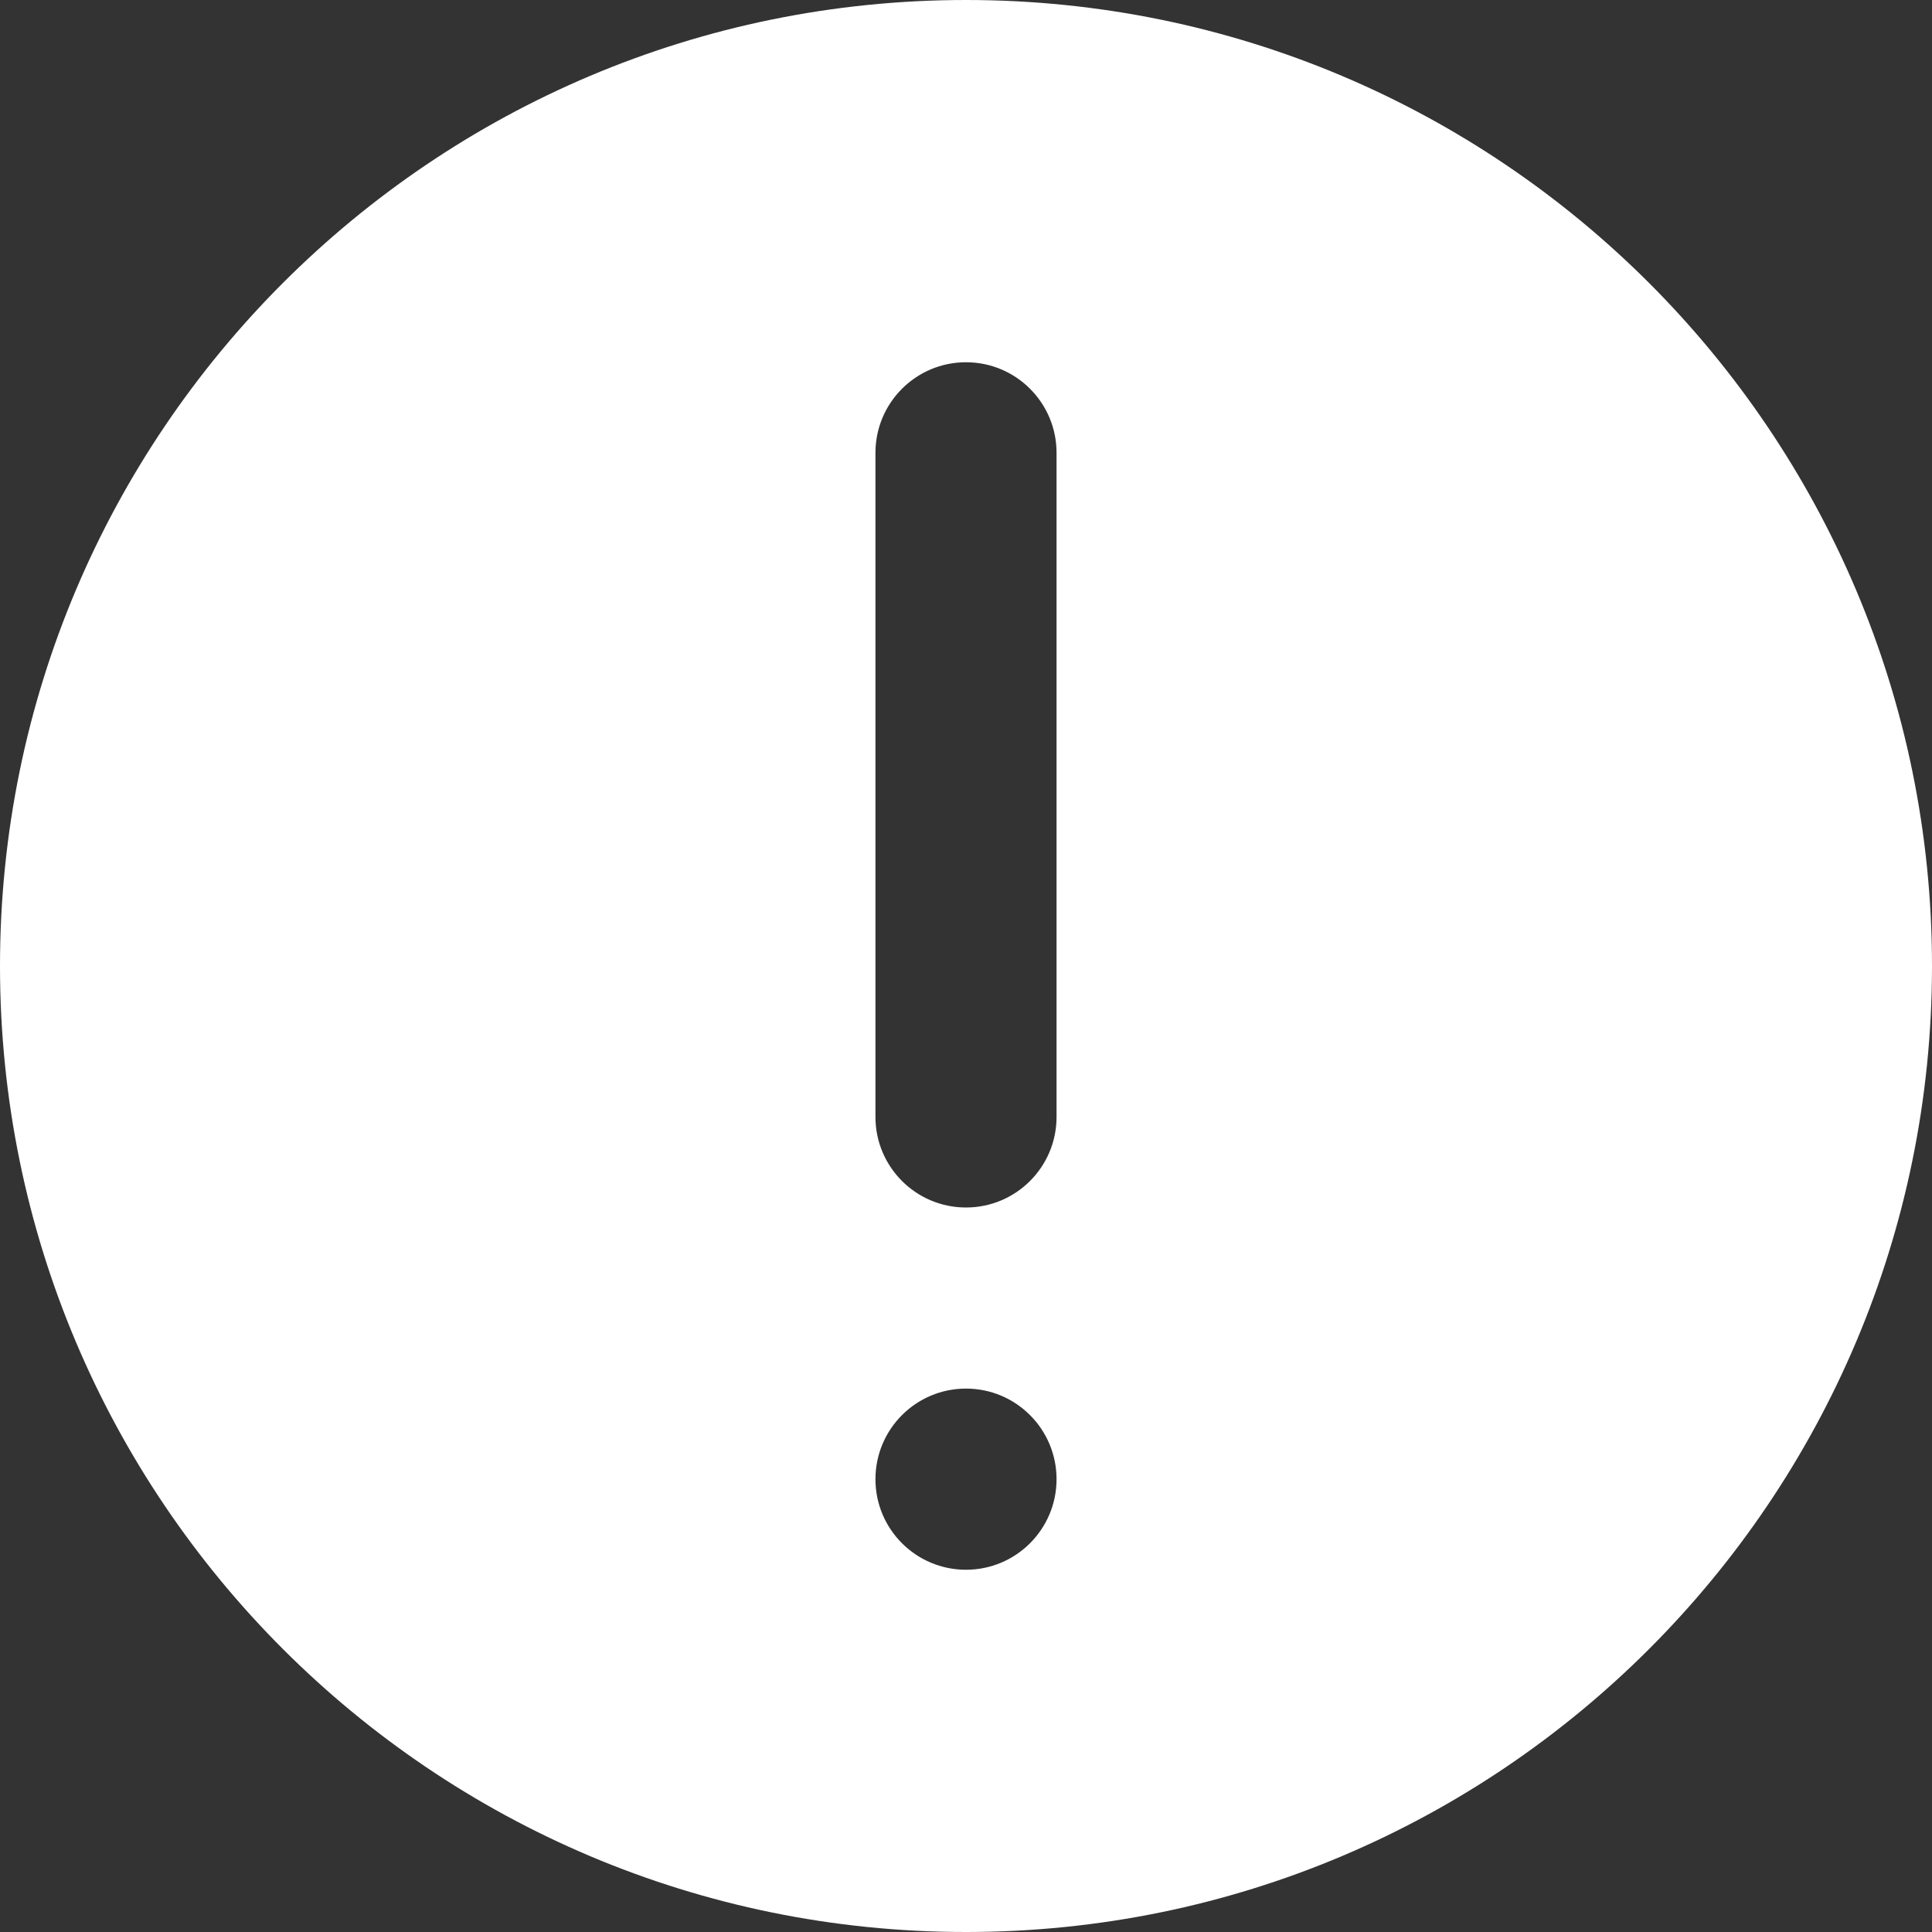 <?xml version="1.0" encoding="UTF-8"?>
<svg width="30px" height="30px" viewBox="0 0 30 30" version="1.1" xmlns="http://www.w3.org/2000/svg" xmlns:xlink="http://www.w3.org/1999/xlink">
    <rect x="0" y="0" width="30" height="30" fill="#333333" stroke="none"/>
    <title>形状</title>
    <g id="English页面" stroke="none" stroke-width="1" fill="none" fill-rule="evenodd">
        <g id="没网提示" transform="translate(-481, -1874)" fill="#FFFFFF" fill-rule="nonzero">
            <g id="编组-13备份-5" transform="translate(392, 1874)">
                <g id="gantanhao" transform="translate(89, 0)">
                    <path d="M15,30 C6.716,30 0,23.284 0,15 C0,6.716 6.716,0 15,0 C23.284,0 30,6.716 30,15 C30,23.284 23.284,30 15,30 Z M16.406,7.031 C16.406,6.255 15.777,5.625 15,5.625 C14.223,5.625 13.594,6.255 13.594,7.031 L13.594,17.344 C13.594,18.12 14.223,18.75 15,18.75 C15.777,18.75 16.406,18.12 16.406,17.344 L16.406,7.031 Z M15,21.562 C14.223,21.562 13.594,22.192 13.594,22.969 C13.594,23.745 14.223,24.375 15,24.375 C15.777,24.375 16.406,23.745 16.406,22.969 C16.406,22.192 15.777,21.562 15,21.562 Z" id="形状"></path>
                </g>
            </g>
        </g>
    </g>
</svg>